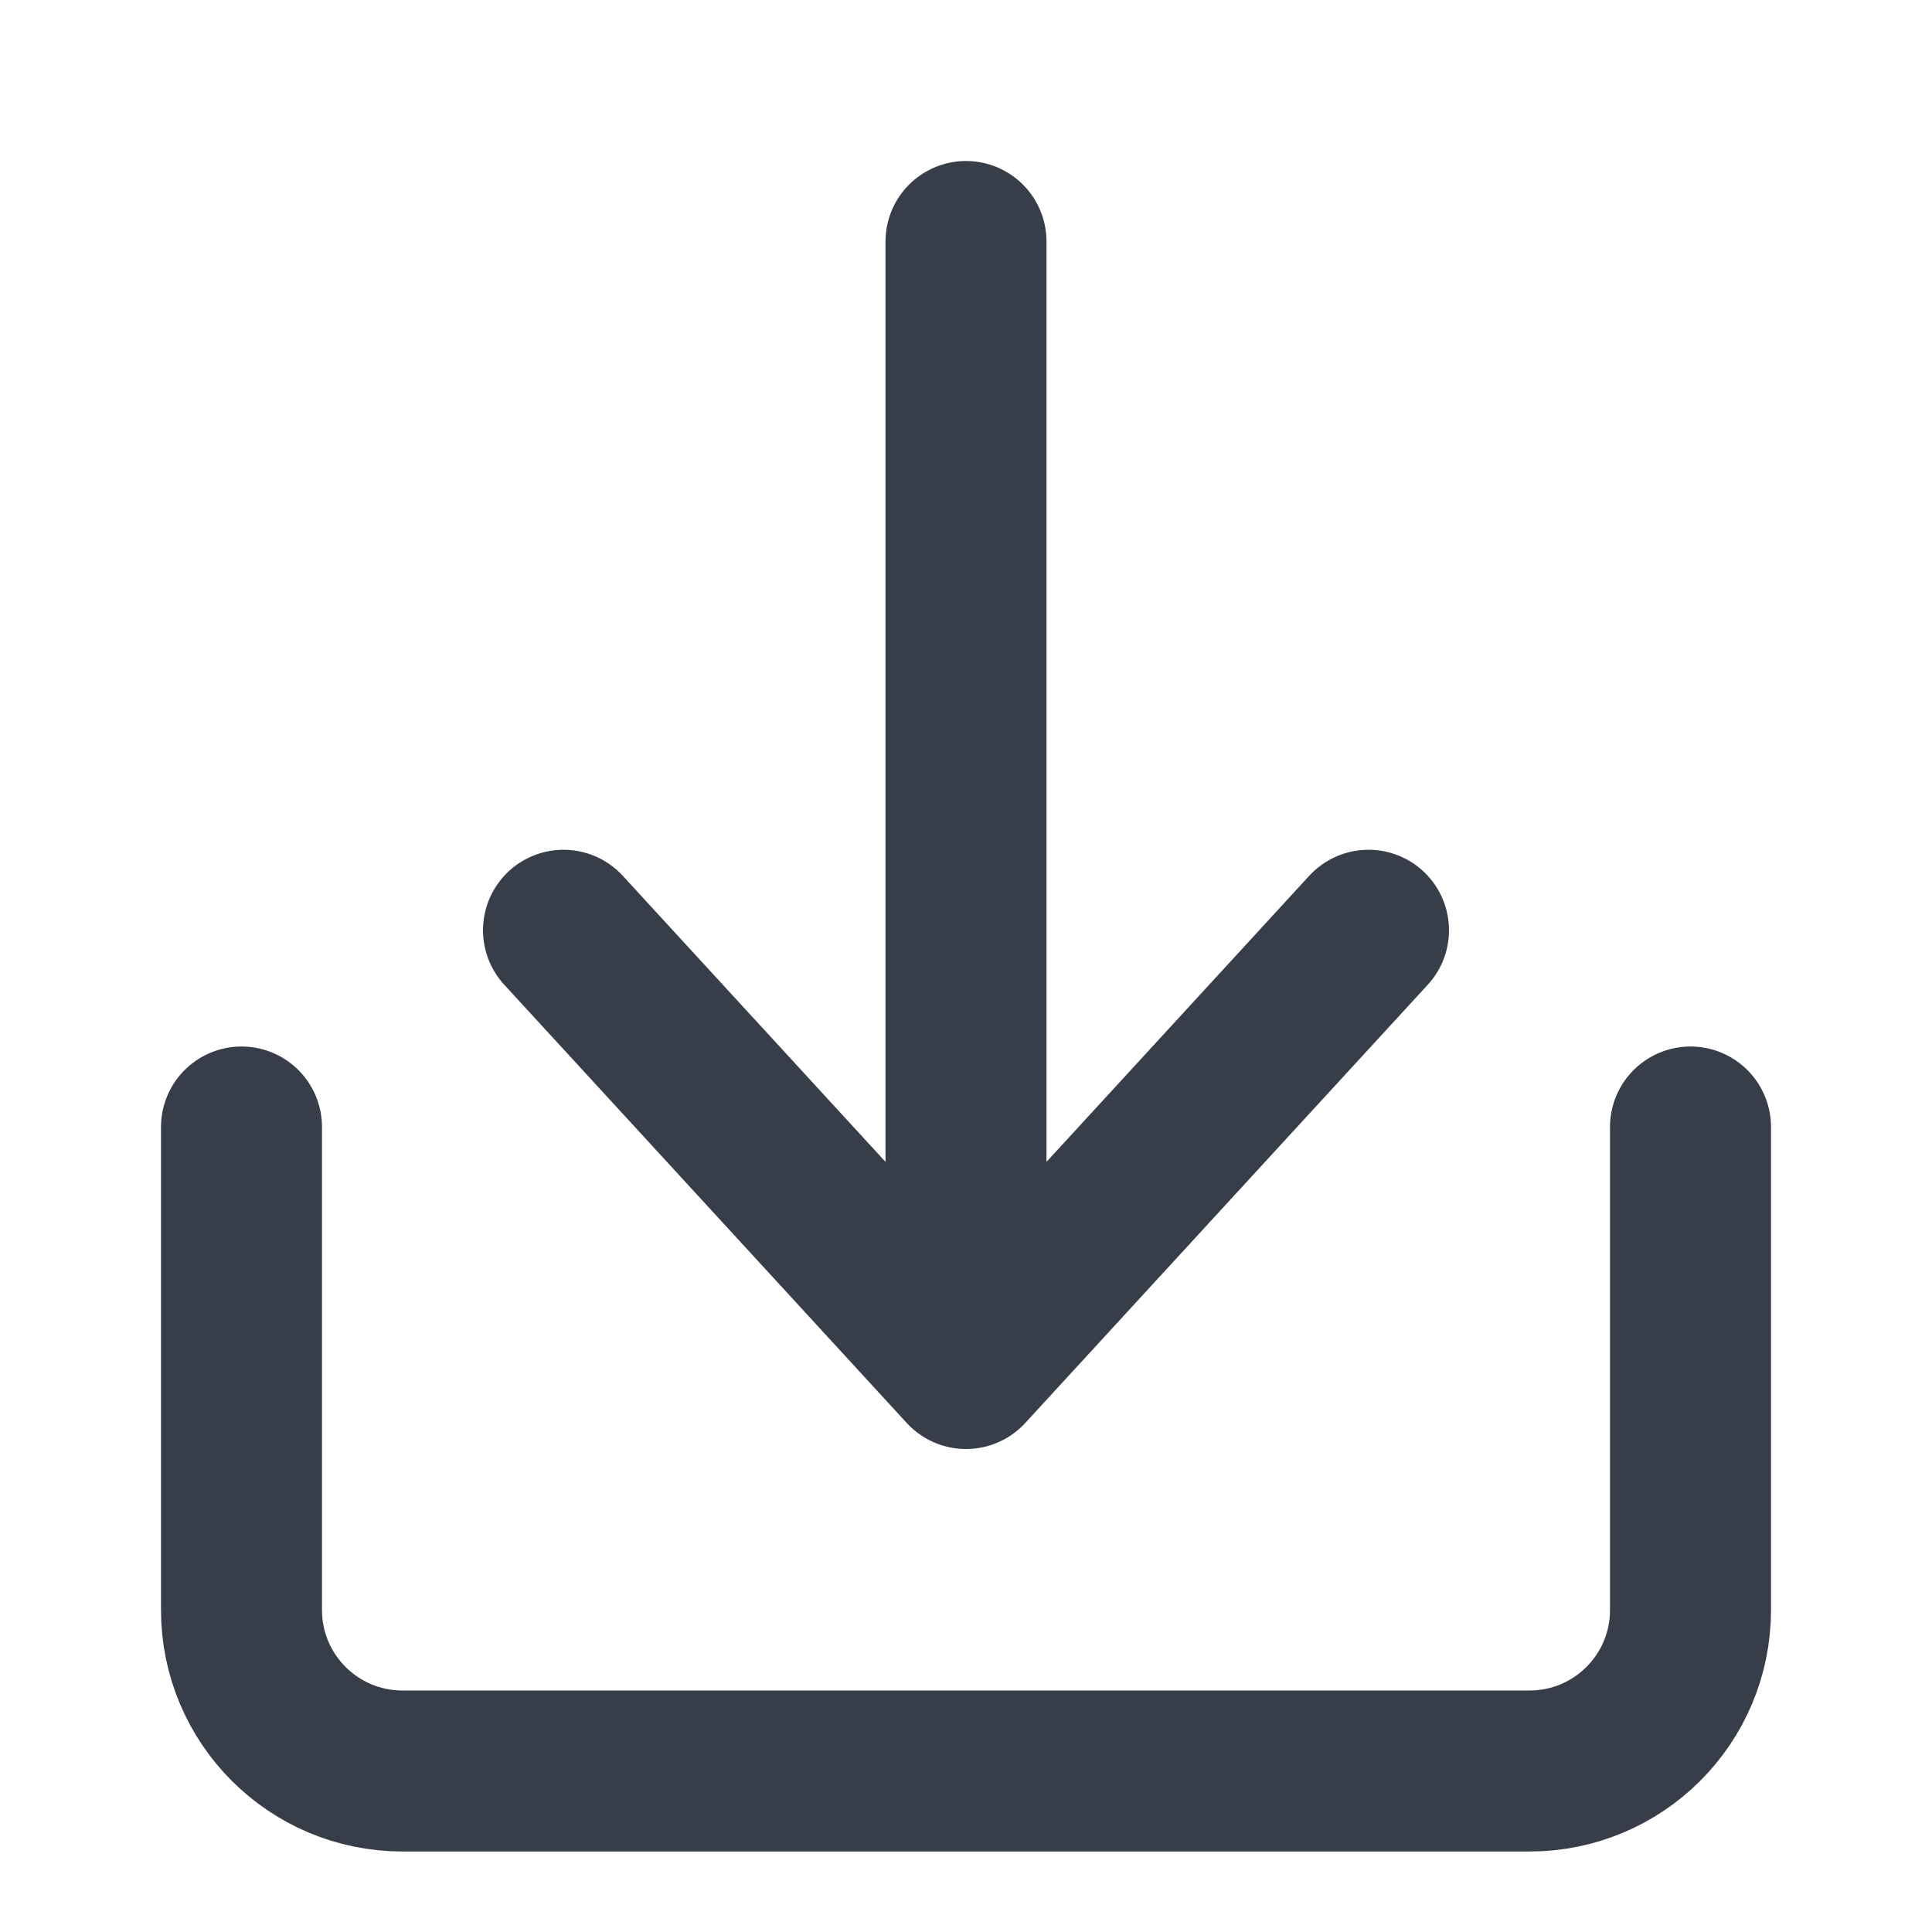<svg width="24" height="24" viewBox="0 0 24 24" fill="none" xmlns="http://www.w3.org/2000/svg">
<path d="M3 14V20C3 21.105 3.895 22 5 22H19C20.105 22 21 21.105 21 20V14" stroke="#383E49" stroke-width="2" stroke-linecap="round" stroke-linejoin="round"/>
<path d="M12 3V17M12 17L7 11.556M12 17L17 11.556" stroke="#383E49" stroke-width="2" stroke-linecap="round" stroke-linejoin="round"/>
</svg>
